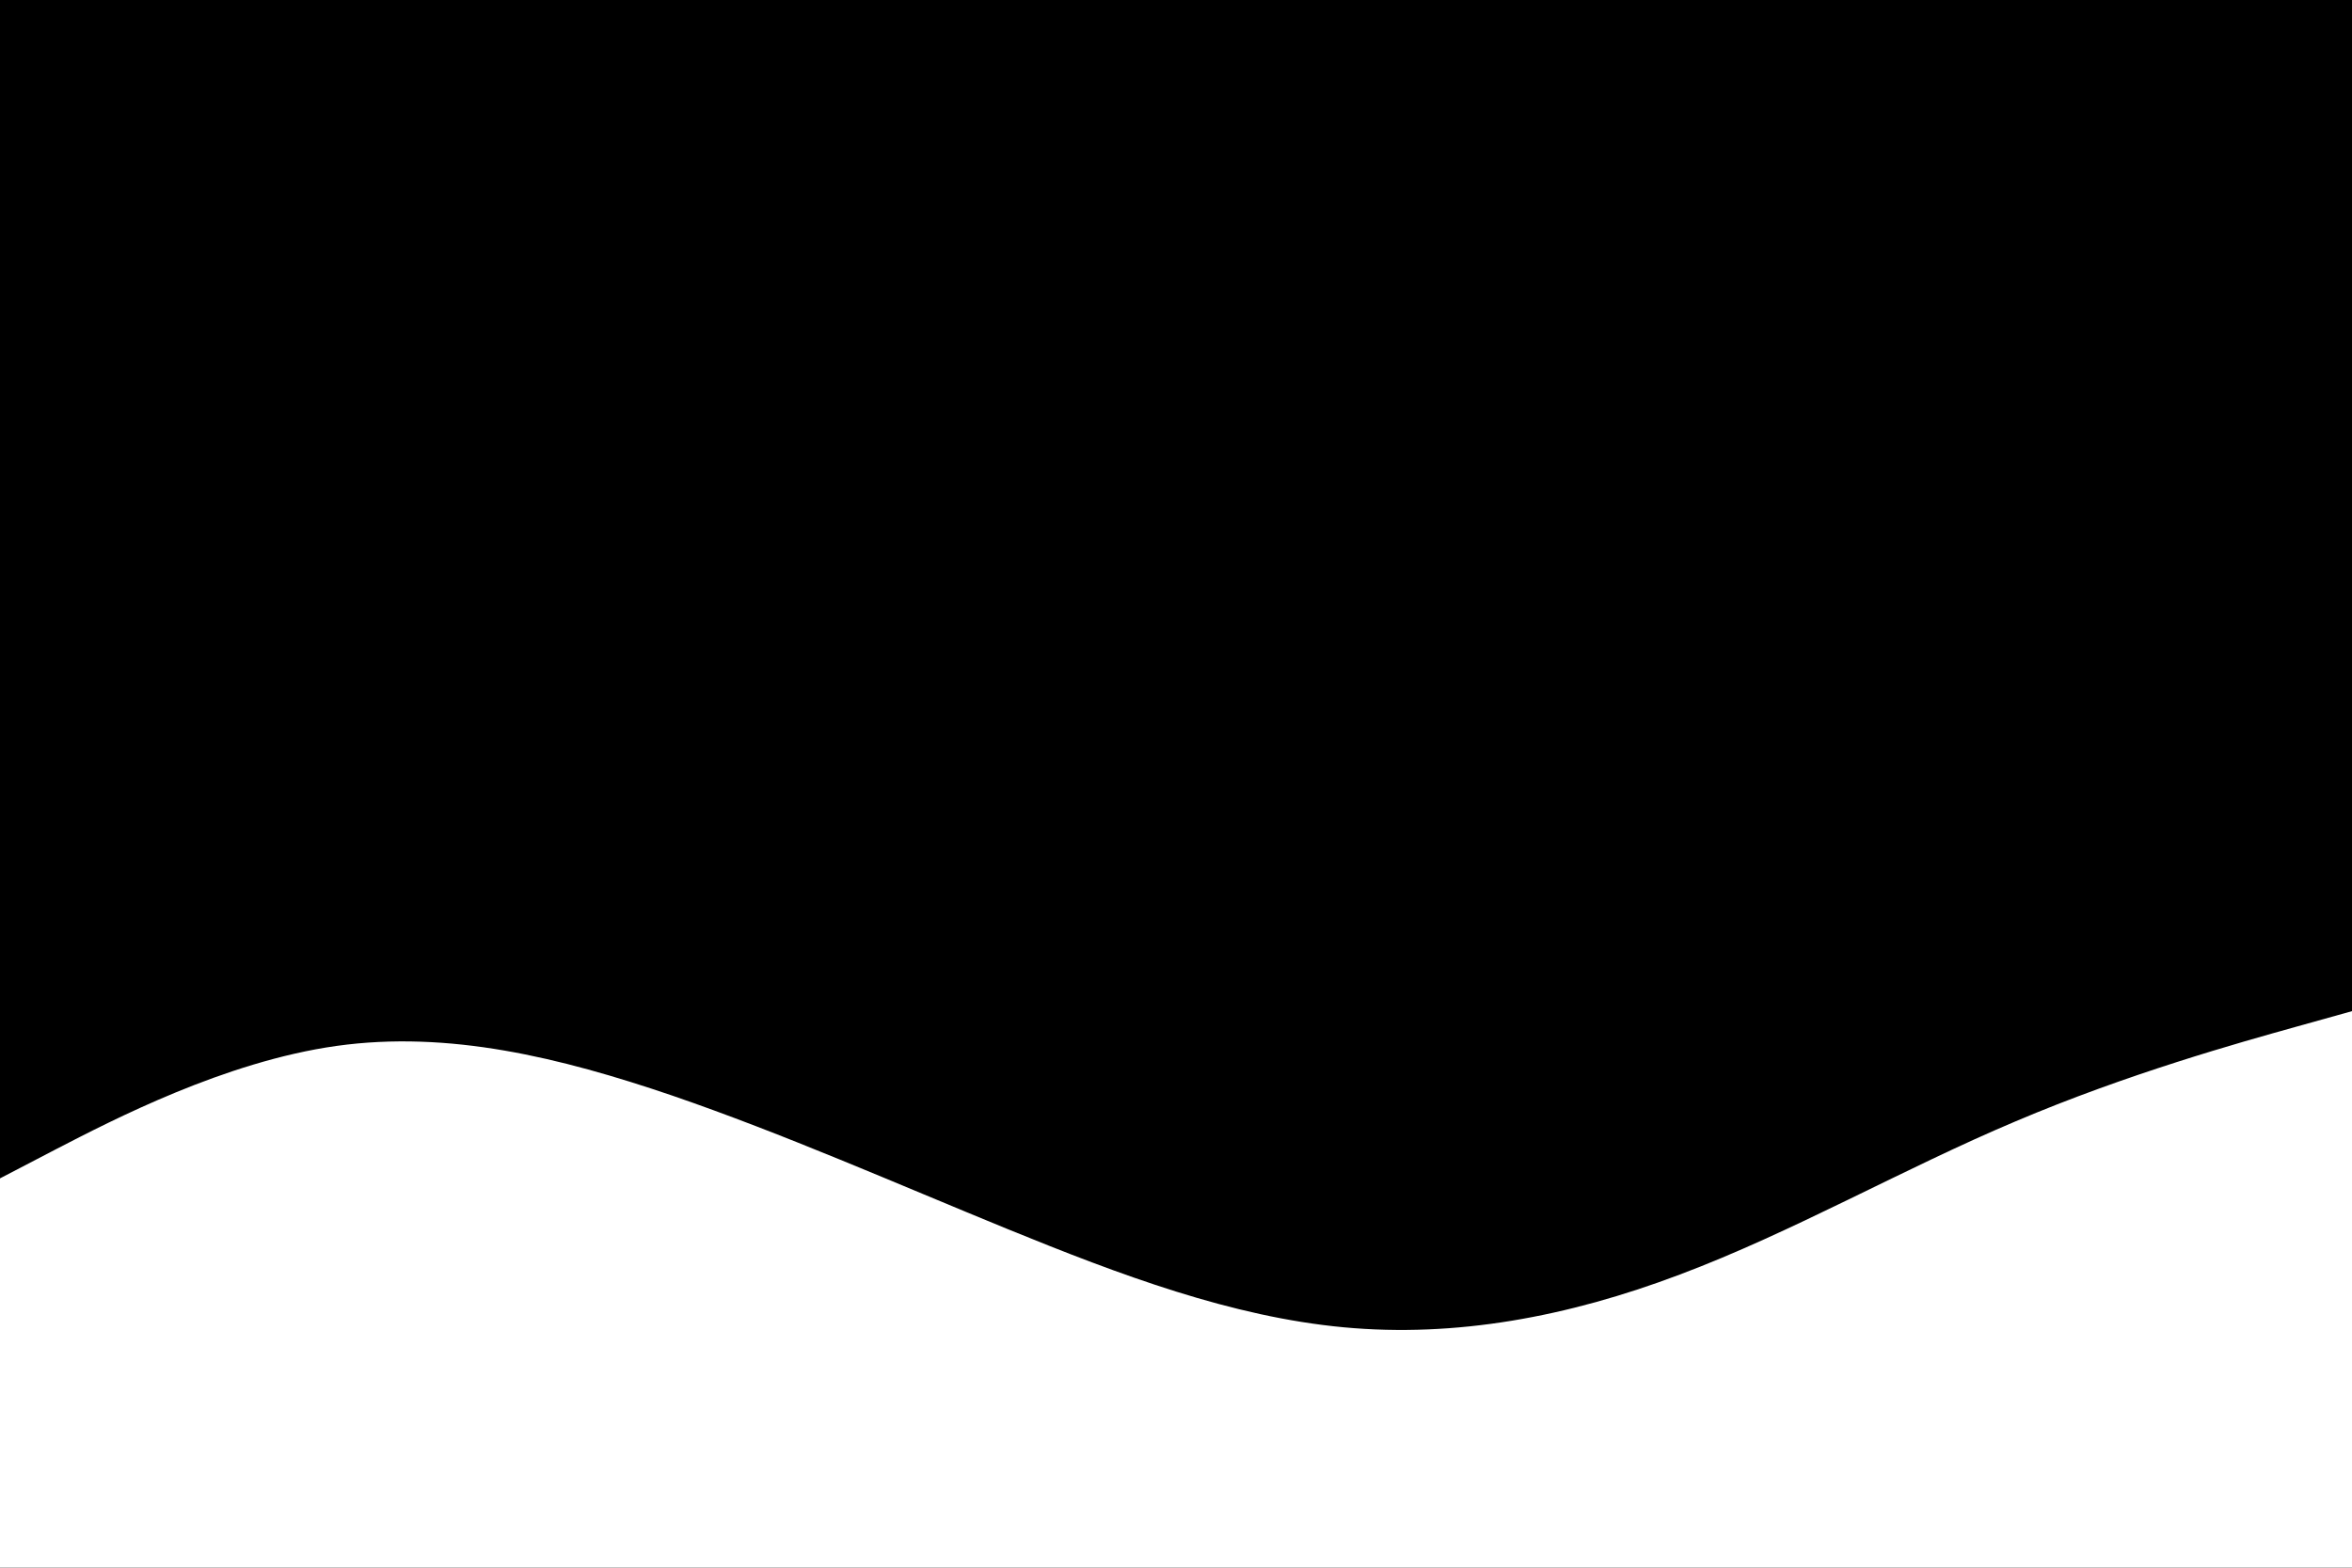 <svg id="visual" viewBox="0 0 900 600" width="900" height="600" xmlns="http://www.w3.org/2000/svg" xmlns:xlink="http://www.w3.org/1999/xlink" version="1.1"><rect x="0" y="0" width="900" height="600" fill="#000"></rect><path d="M0 451L21.5 439.8C43 428.7 86 406.3 128.8 400.3C171.7 394.3 214.3 404.7 257.2 419.3C300 434 343 453 385.8 470.5C428.7 488 471.3 504 514.2 508C557 512 600 504 642.8 487.8C685.7 471.7 728.3 447.3 771.2 429.2C814 411 857 399 878.5 393L900 387L900 601L878.5 601C857 601 814 601 771.2 601C728.3 601 685.7 601 642.8 601C600 601 557 601 514.2 601C471.3 601 428.7 601 385.8 601C343 601 300 601 257.2 601C214.3 601 171.7 601 128.8 601C86 601 43 601 21.5 601L0 601Z" fill="#fff" stroke-linecap="round" stroke-linejoin="miter"></path></svg>